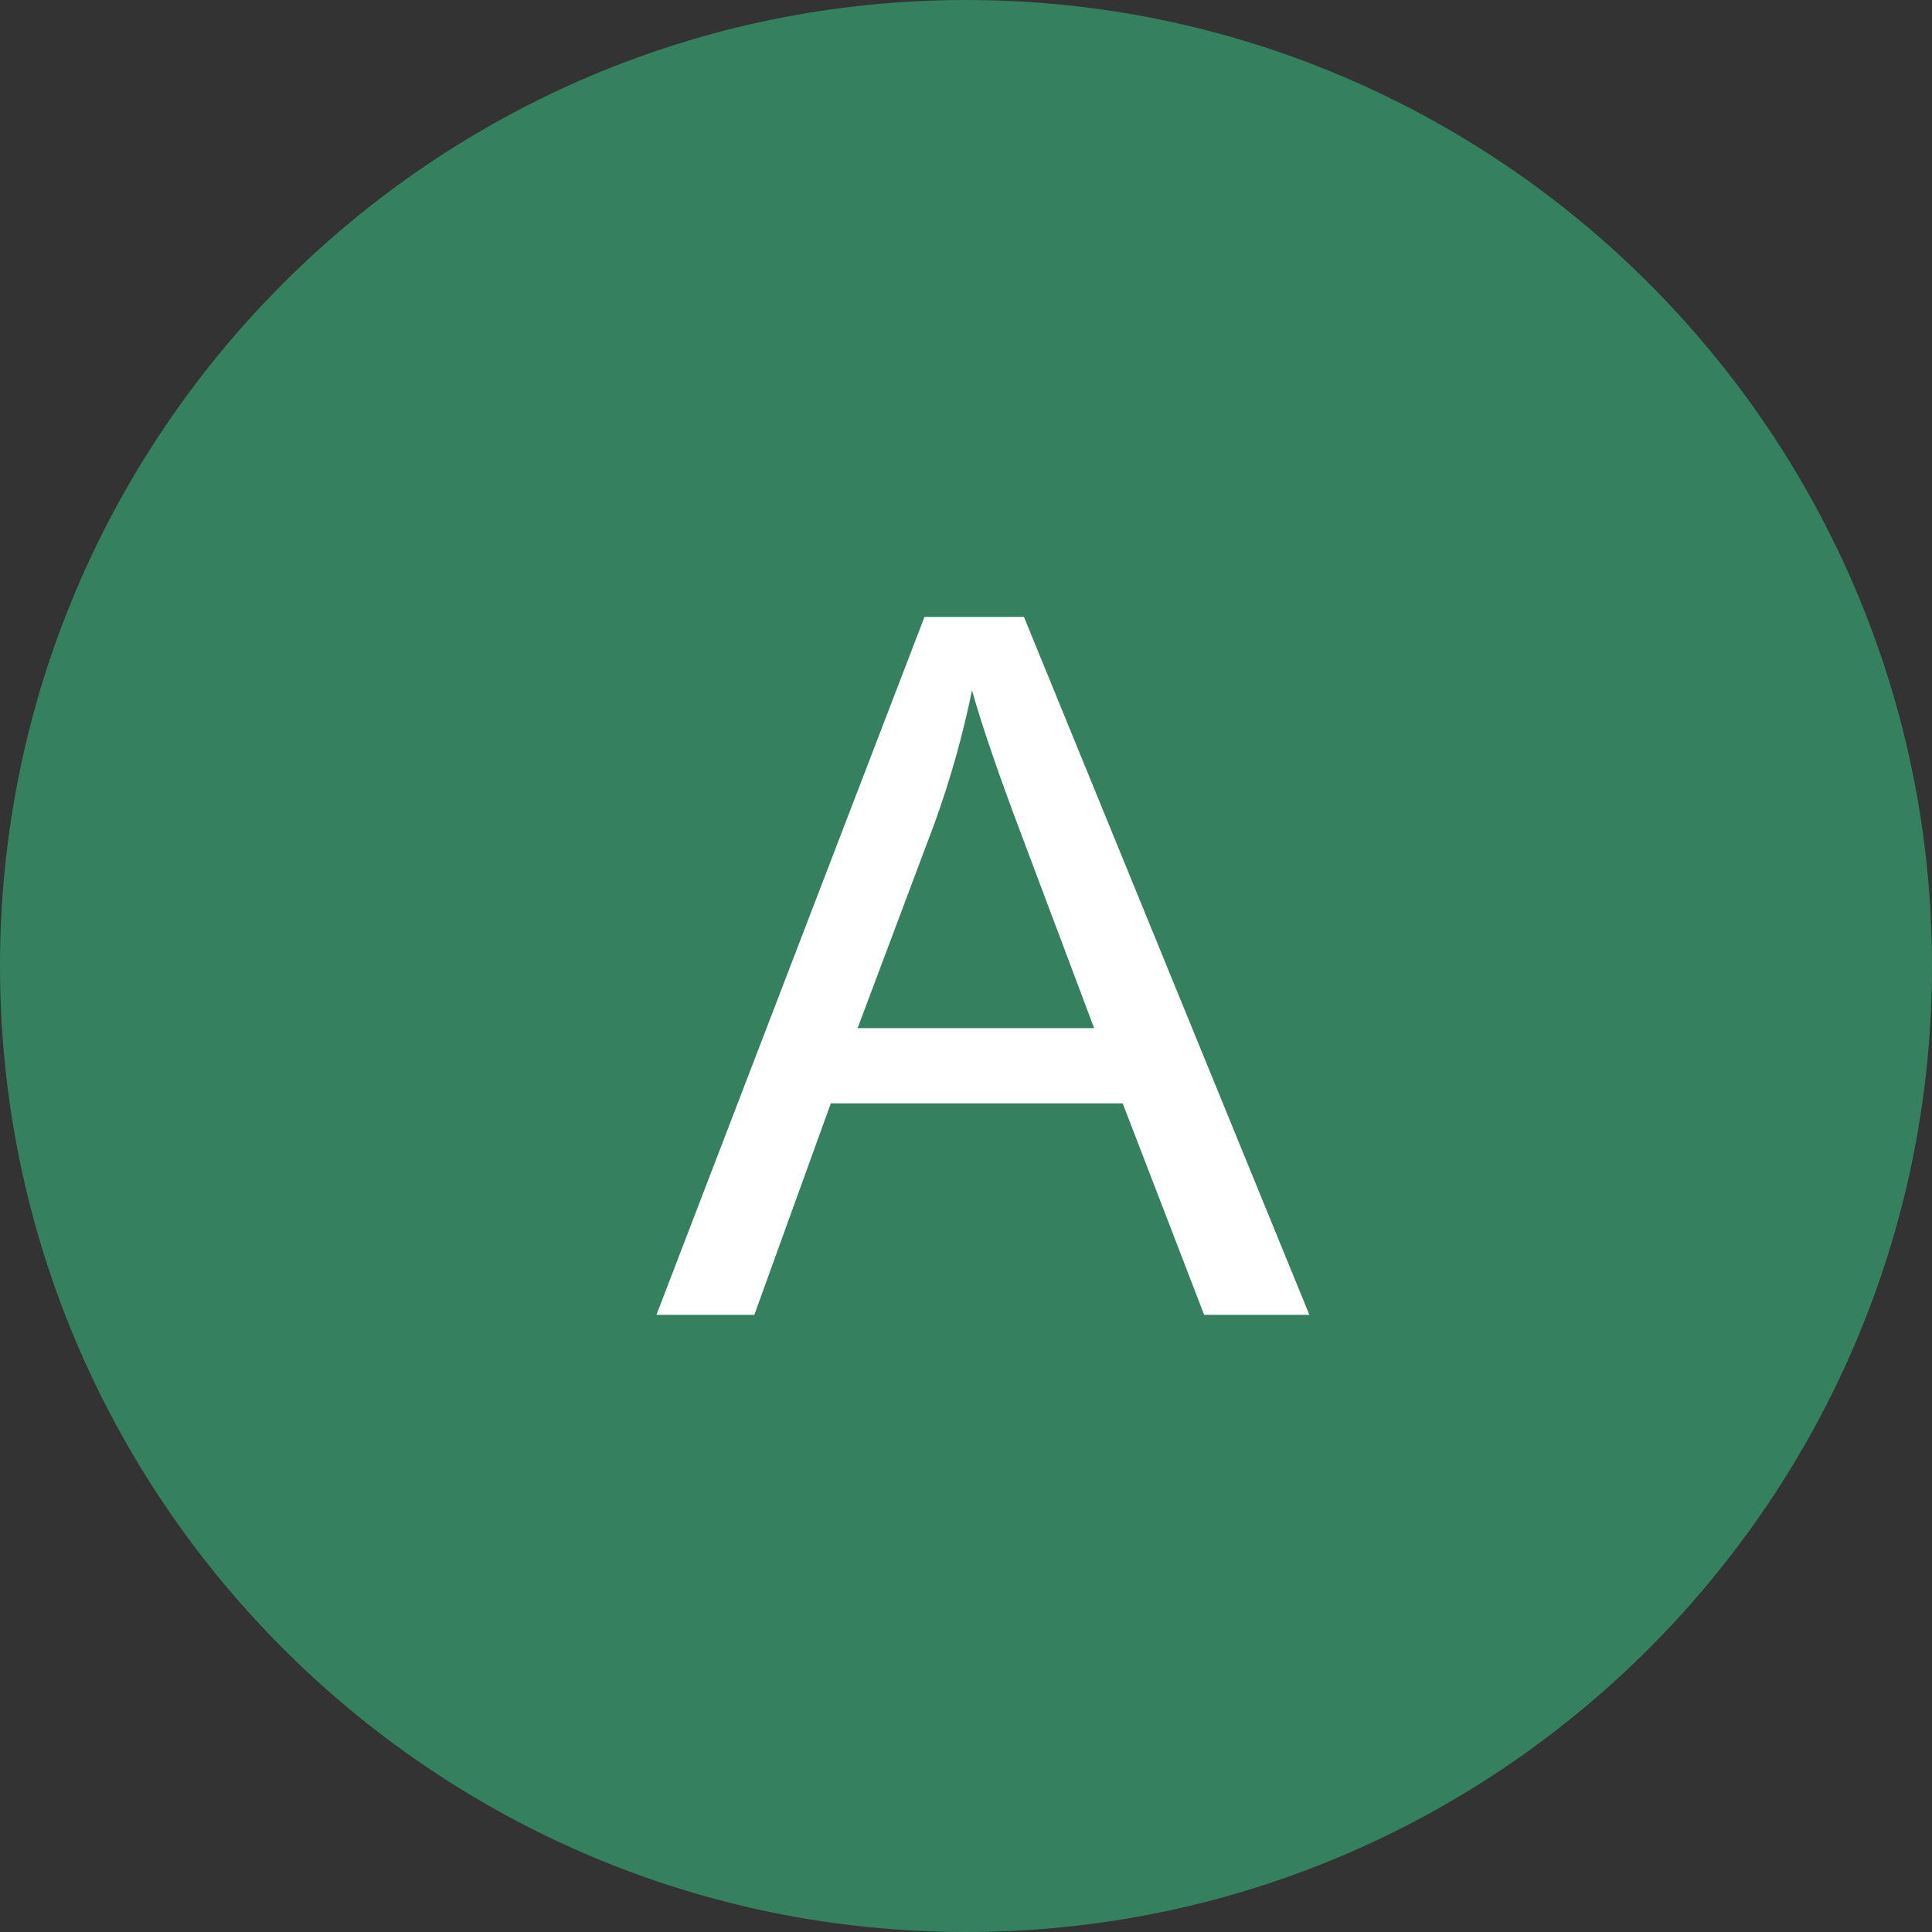 <?xml version="1.0" encoding="utf-8"?>
<!-- Generator: Adobe Illustrator 15.0.2, SVG Export Plug-In . SVG Version: 6.00 Build 0)  -->
<!DOCTYPE svg PUBLIC "-//W3C//DTD SVG 1.1//EN" "http://www.w3.org/Graphics/SVG/1.1/DTD/svg11.dtd">
<svg version="1.1" id="圖層_1" xmlns="http://www.w3.org/2000/svg" xmlns:xlink="http://www.w3.org/1999/xlink" x="0px" y="0px"
	 width="31.244px" height="31.244px" viewBox="-18.321 -18.32 31.244 31.244" enable-background="new -18.321 -18.32 31.244 31.244"
	 xml:space="preserve">
<rect x="-18.321" y="-18.32" width="31.244" height="31.244" fill="#333333" stroke="none"/>
<g>
	<path fill="#35815F" d="M-2.699,12.924c-8.614,0-15.622-7.008-15.622-15.622c0-8.614,7.008-15.622,15.622-15.622
		c8.614,0,15.622,7.008,15.622,15.622C12.923,5.916,5.915,12.924-2.699,12.924z"/>
</g>
<g>
	<g>
		<path fill="#FFFFFF" d="M-7.705,2.943L-3.37-8.344h1.608L2.854,2.943H1.152l-1.317-3.42h-4.72l-1.237,3.42H-7.705z M-4.452-1.693
			h3.825l-1.175-3.126c-0.358-0.948-0.628-1.728-0.8-2.338c-0.147,0.722-0.349,1.441-0.607,2.154L-4.452-1.693z"/>
	</g>
</g>
</svg>
